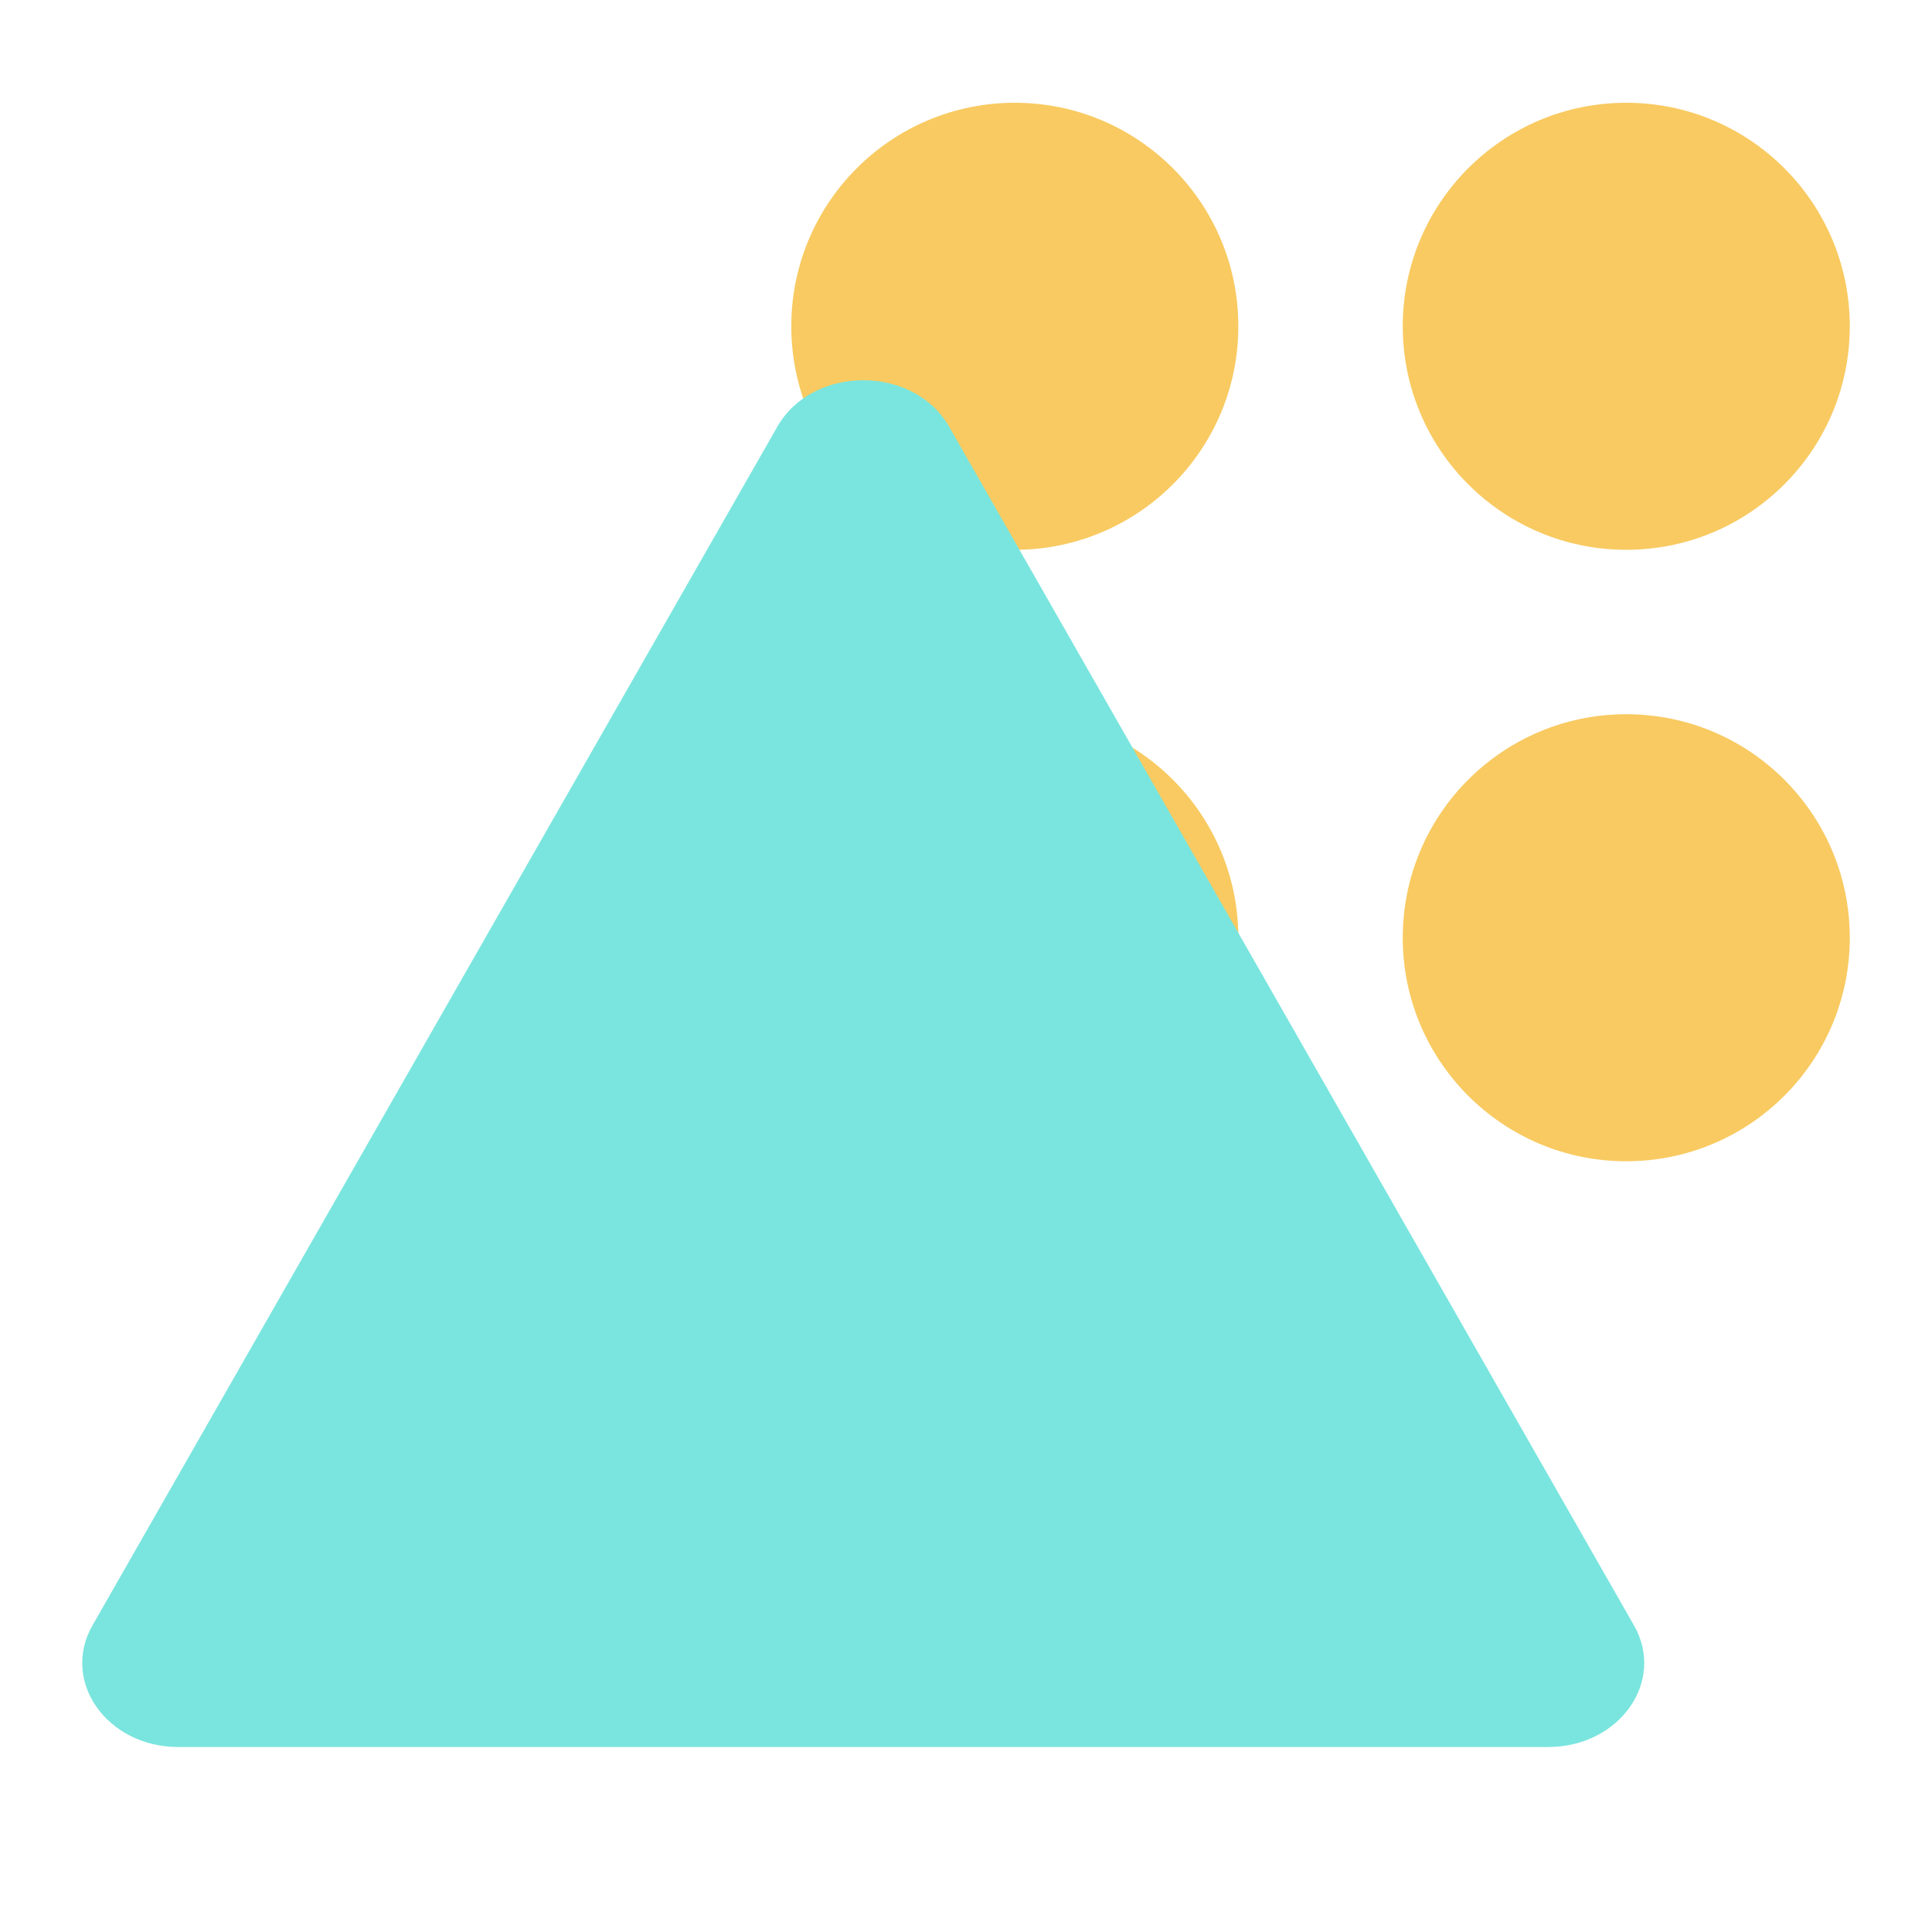<svg width="188" height="188" viewBox="0 0 188 188" fill="none" xmlns="http://www.w3.org/2000/svg">
<g style="mix-blend-mode:multiply">
<circle cx="98.75" cy="31.75" r="21.75" fill="#F8CA61"/>
<circle cx="98.75" cy="91.25" r="21.75" fill="#F8CA61"/>
<circle cx="158.25" cy="31.75" r="21.75" fill="#F8CA61"/>
<circle cx="158.25" cy="91.25" r="21.75" fill="#F8CA61"/>
</g>
<g style="mix-blend-mode:multiply">
<path d="M75.642 41.52C79.086 35.493 88.914 35.493 92.358 41.52L159.001 158.165C162.108 163.603 157.59 170 150.644 170L17.356 170C10.41 170 5.892 163.603 8.999 158.165L75.642 41.52Z" fill="#7AE5DE"/>
</g>
</svg>
